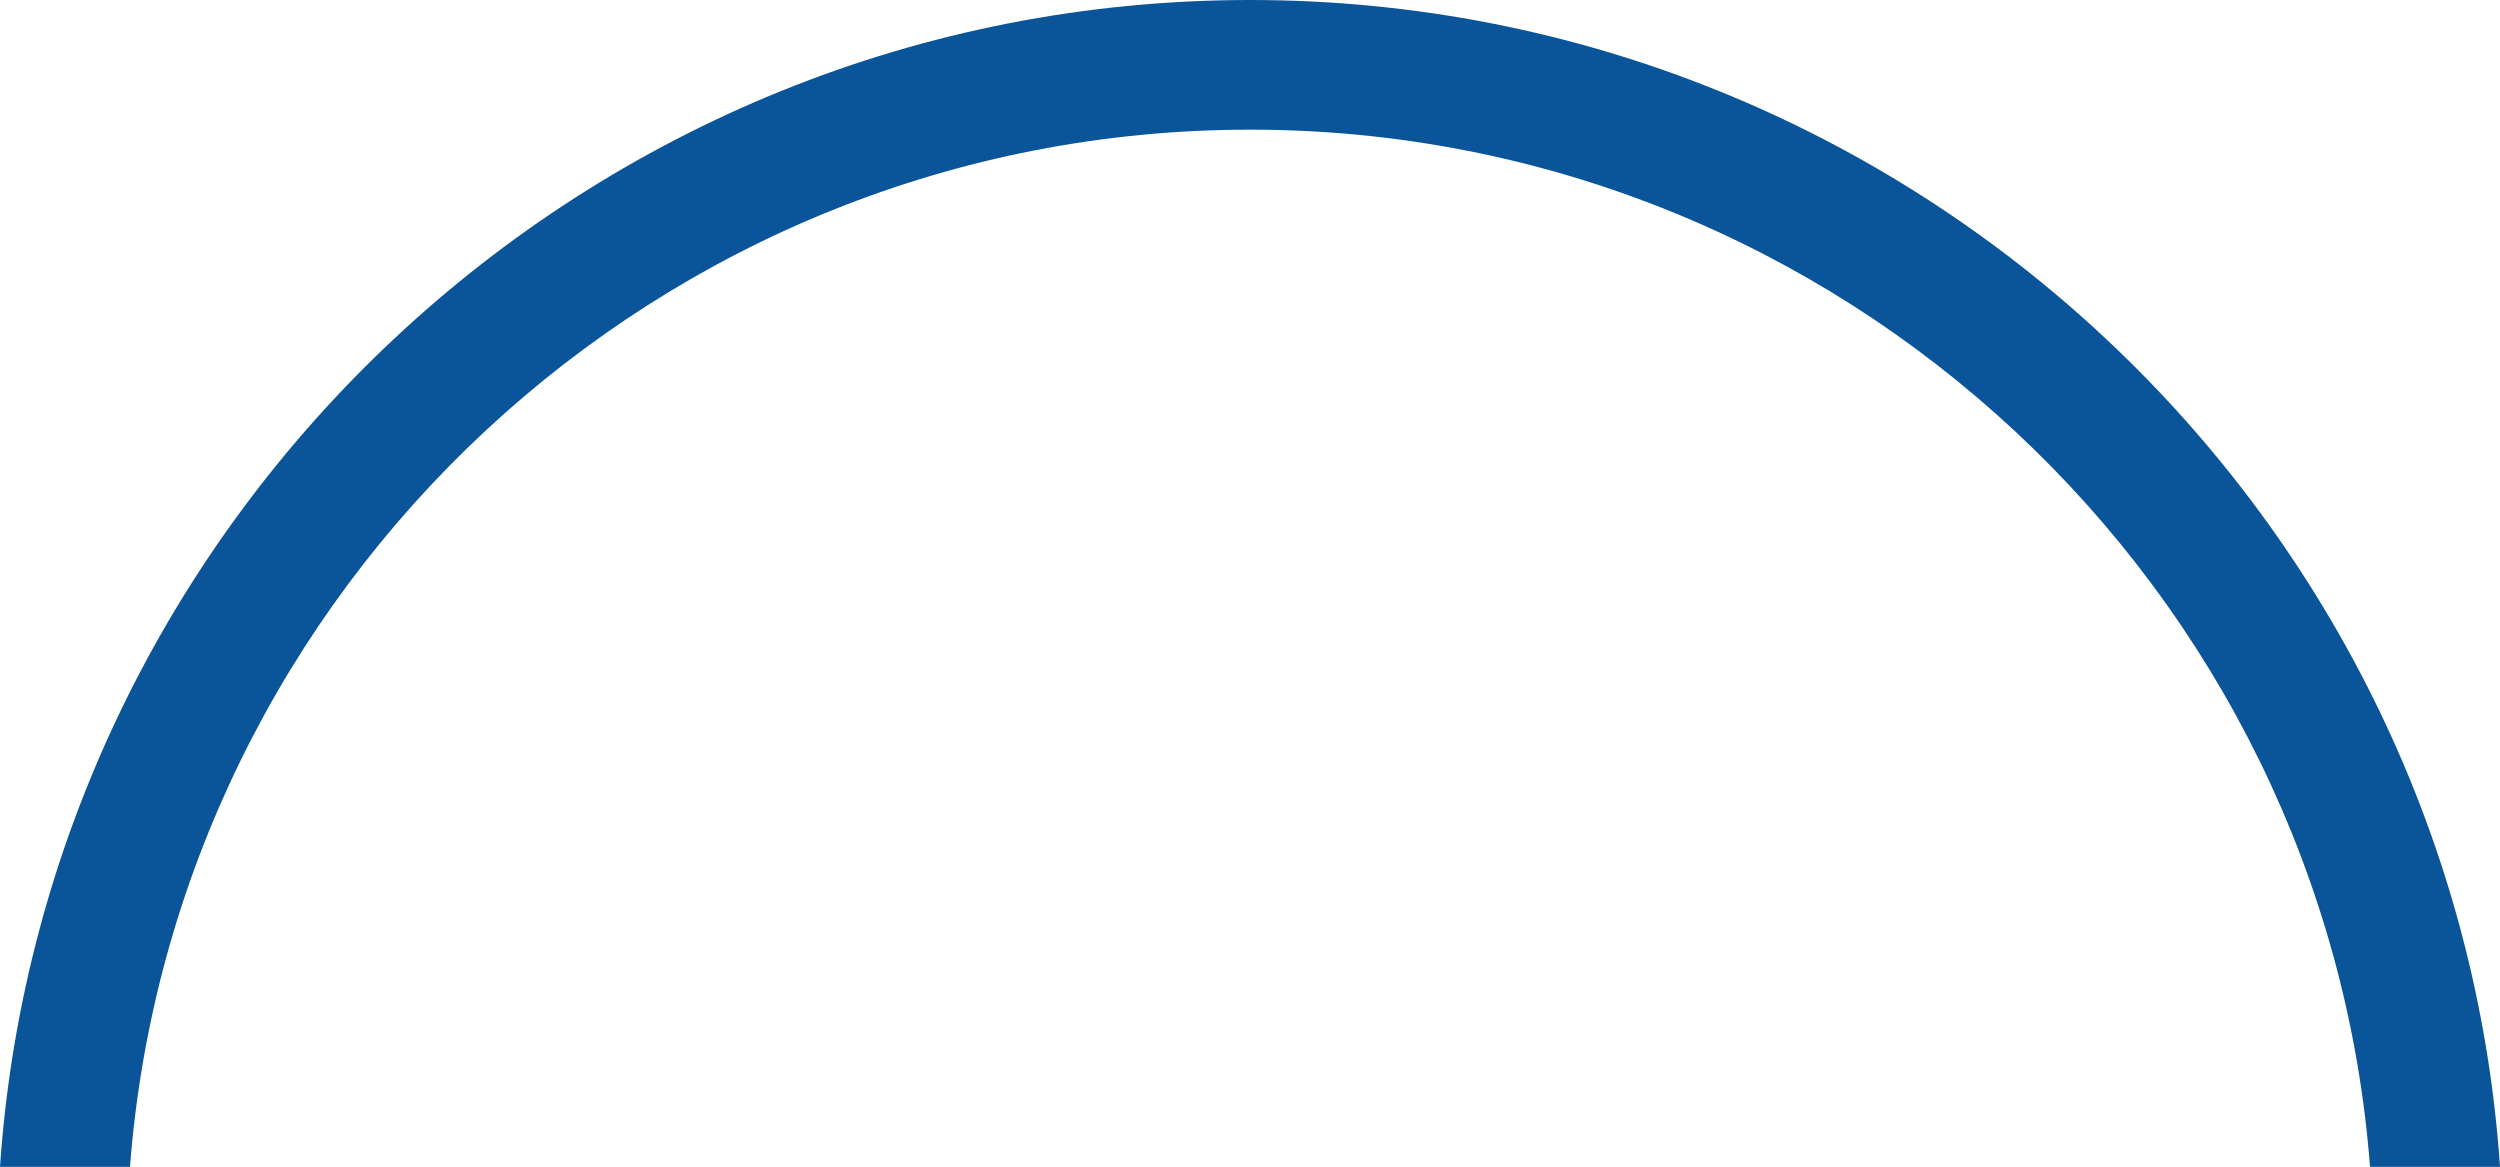 <svg version="1.1" id="图层_1" x="0px" y="0px" width="179.525px" height="83.792px" viewBox="0 0 179.525 83.792" enable-background="new 0 0 179.525 83.792" xml:space="preserve" xmlns="http://www.w3.org/2000/svg" xmlns:xlink="http://www.w3.org/1999/xlink" xmlns:xml="http://www.w3.org/XML/1998/namespace">
  <path fill="#0A5499" d="M9.335,83.792C12.519,42.193,47.361,9.311,89.763,9.311s77.244,32.883,80.428,74.482h9.335
	C176.322,37.055,137.301,0,89.763,0S3.202,37.055,0,83.792H9.335z" class="color c1"/>
</svg>